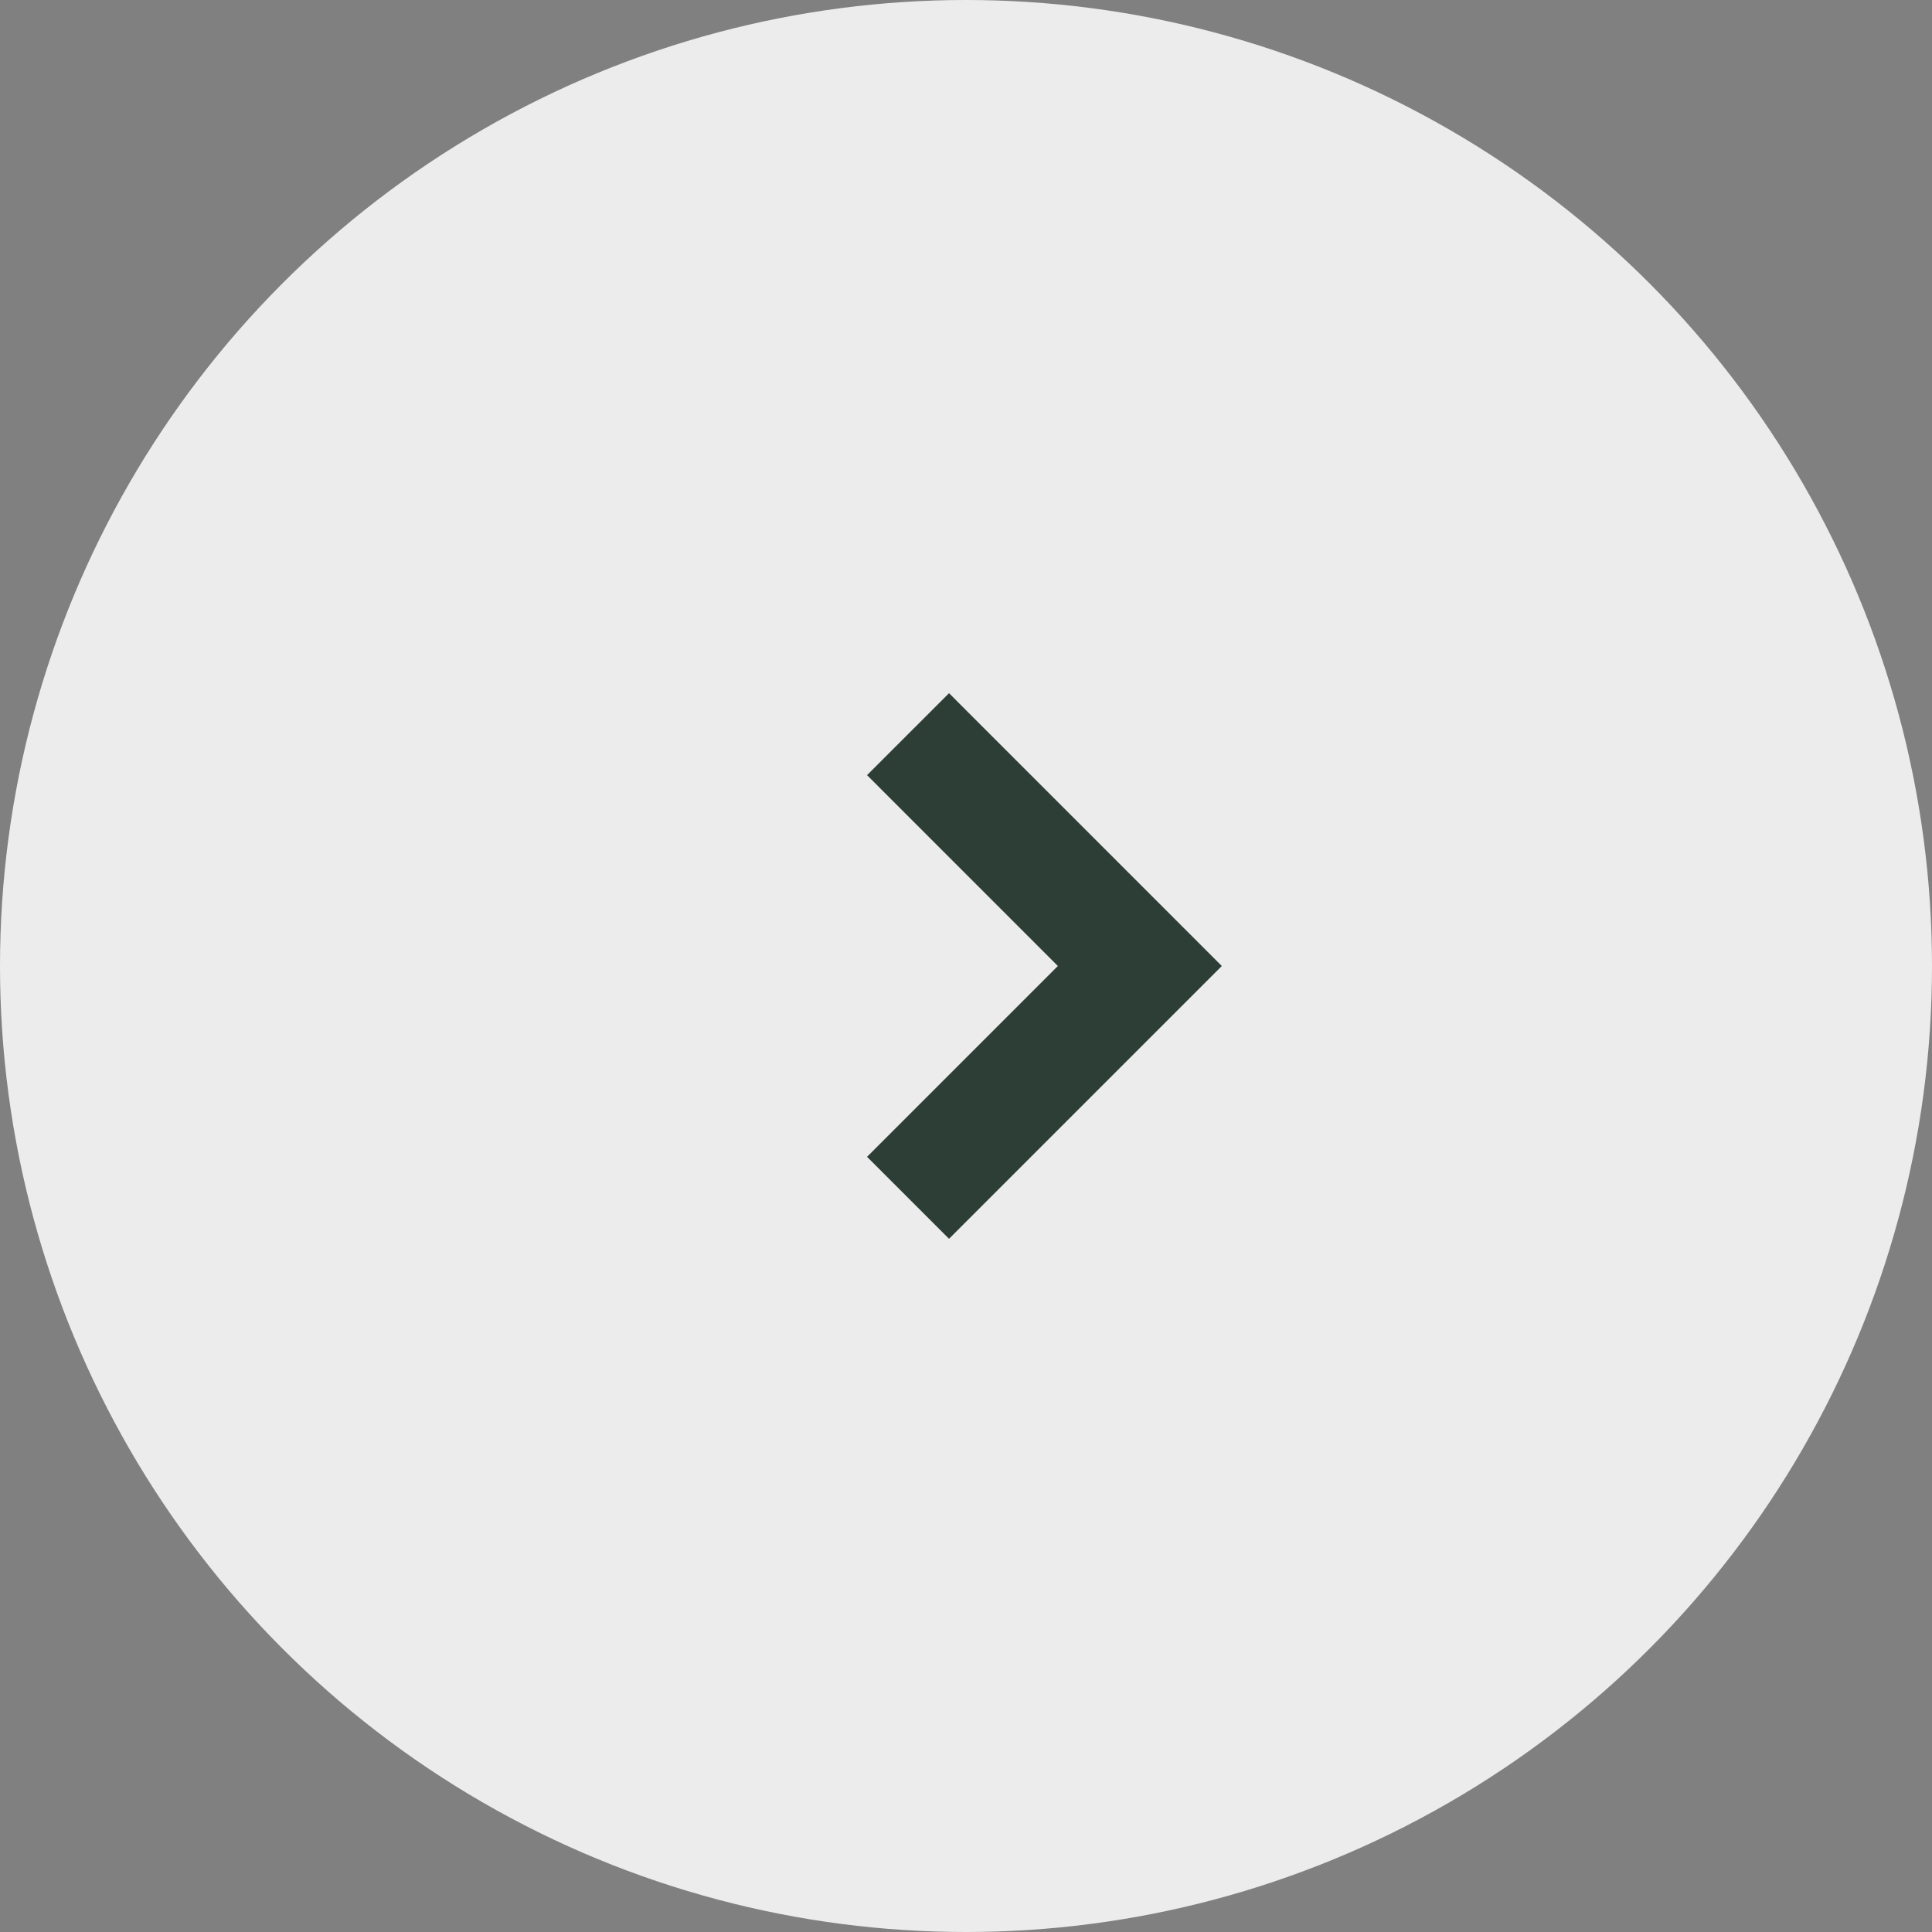 <svg width="50" height="50" viewBox="0 0 50 50" fill="none" xmlns="http://www.w3.org/2000/svg">
<rect x="0" y="0" width="50" height="50" fill="#808080" stroke="none"/>
<circle opacity="0.85" cx="25" cy="25" r="25" fill="white"/>
<path d="M23.5 19L29.499 25L23.5 30.999" stroke="#2C3E35" stroke-width="3"/>
</svg>
